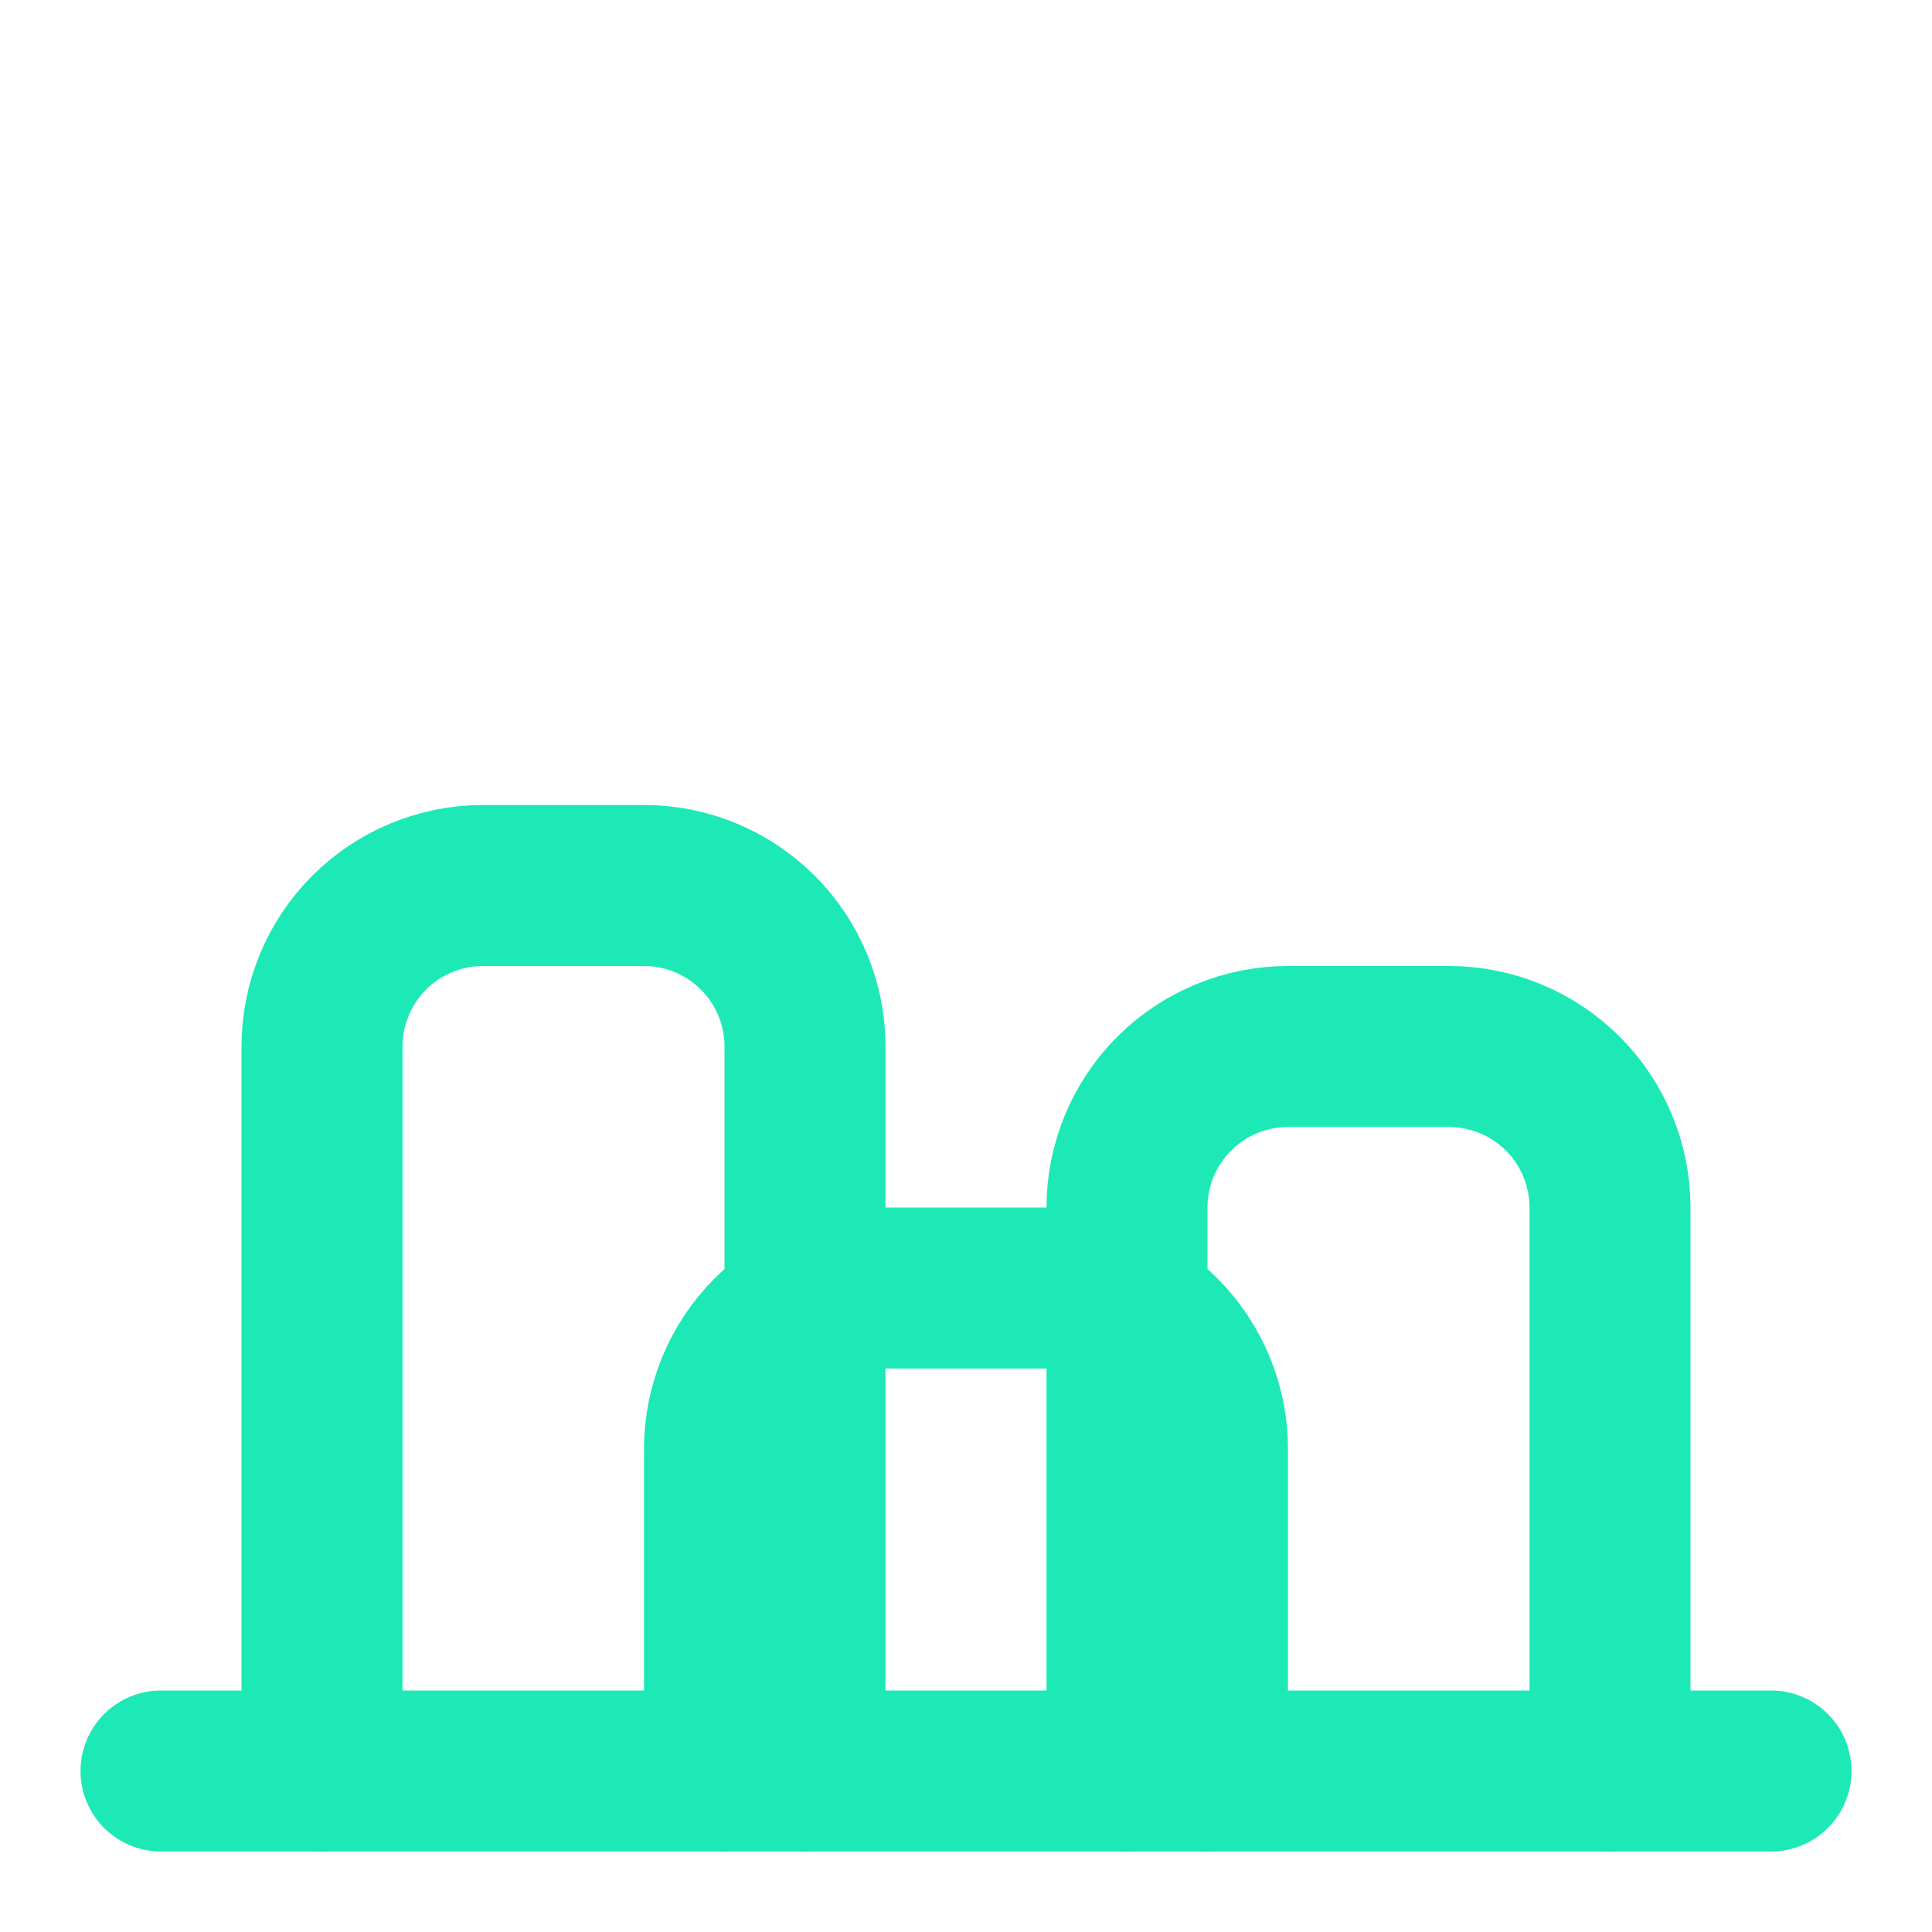<?xml version="1.0" encoding="UTF-8"?>
<svg width="24" height="24" viewBox="0 0 24 24" fill="none" xmlns="http://www.w3.org/2000/svg">
    <path d="M15 22V18C15 17.47 14.789 16.961 14.414 16.586C14.039 16.211 13.53 16 13 16H11C10.47 16 9.961 16.211 9.586 16.586C9.211 16.961 9 17.47 9 18V22" stroke="#1DE9B6" stroke-width="2" stroke-linecap="round" stroke-linejoin="round"/>
    <path d="M4 22V13C4 12.47 4.211 11.961 4.586 11.586C4.961 11.211 5.47 11 6 11H8C8.53 11 9.039 11.211 9.414 11.586C9.789 11.961 10 12.47 10 13V22" stroke="#1DE9B6" stroke-width="2" stroke-linecap="round" stroke-linejoin="round"/>
    <path d="M20 22V15C20 14.47 19.789 13.961 19.414 13.586C19.039 13.211 18.53 13 18 13H16C15.47 13 14.961 13.211 14.586 13.586C14.211 13.961 14 14.47 14 15V22" stroke="#1DE9B6" stroke-width="2" stroke-linecap="round" stroke-linejoin="round"/>
    <path d="M2 22H22" stroke="#1DE9B6" stroke-width="2" stroke-linecap="round" stroke-linejoin="round"/>
</svg>
